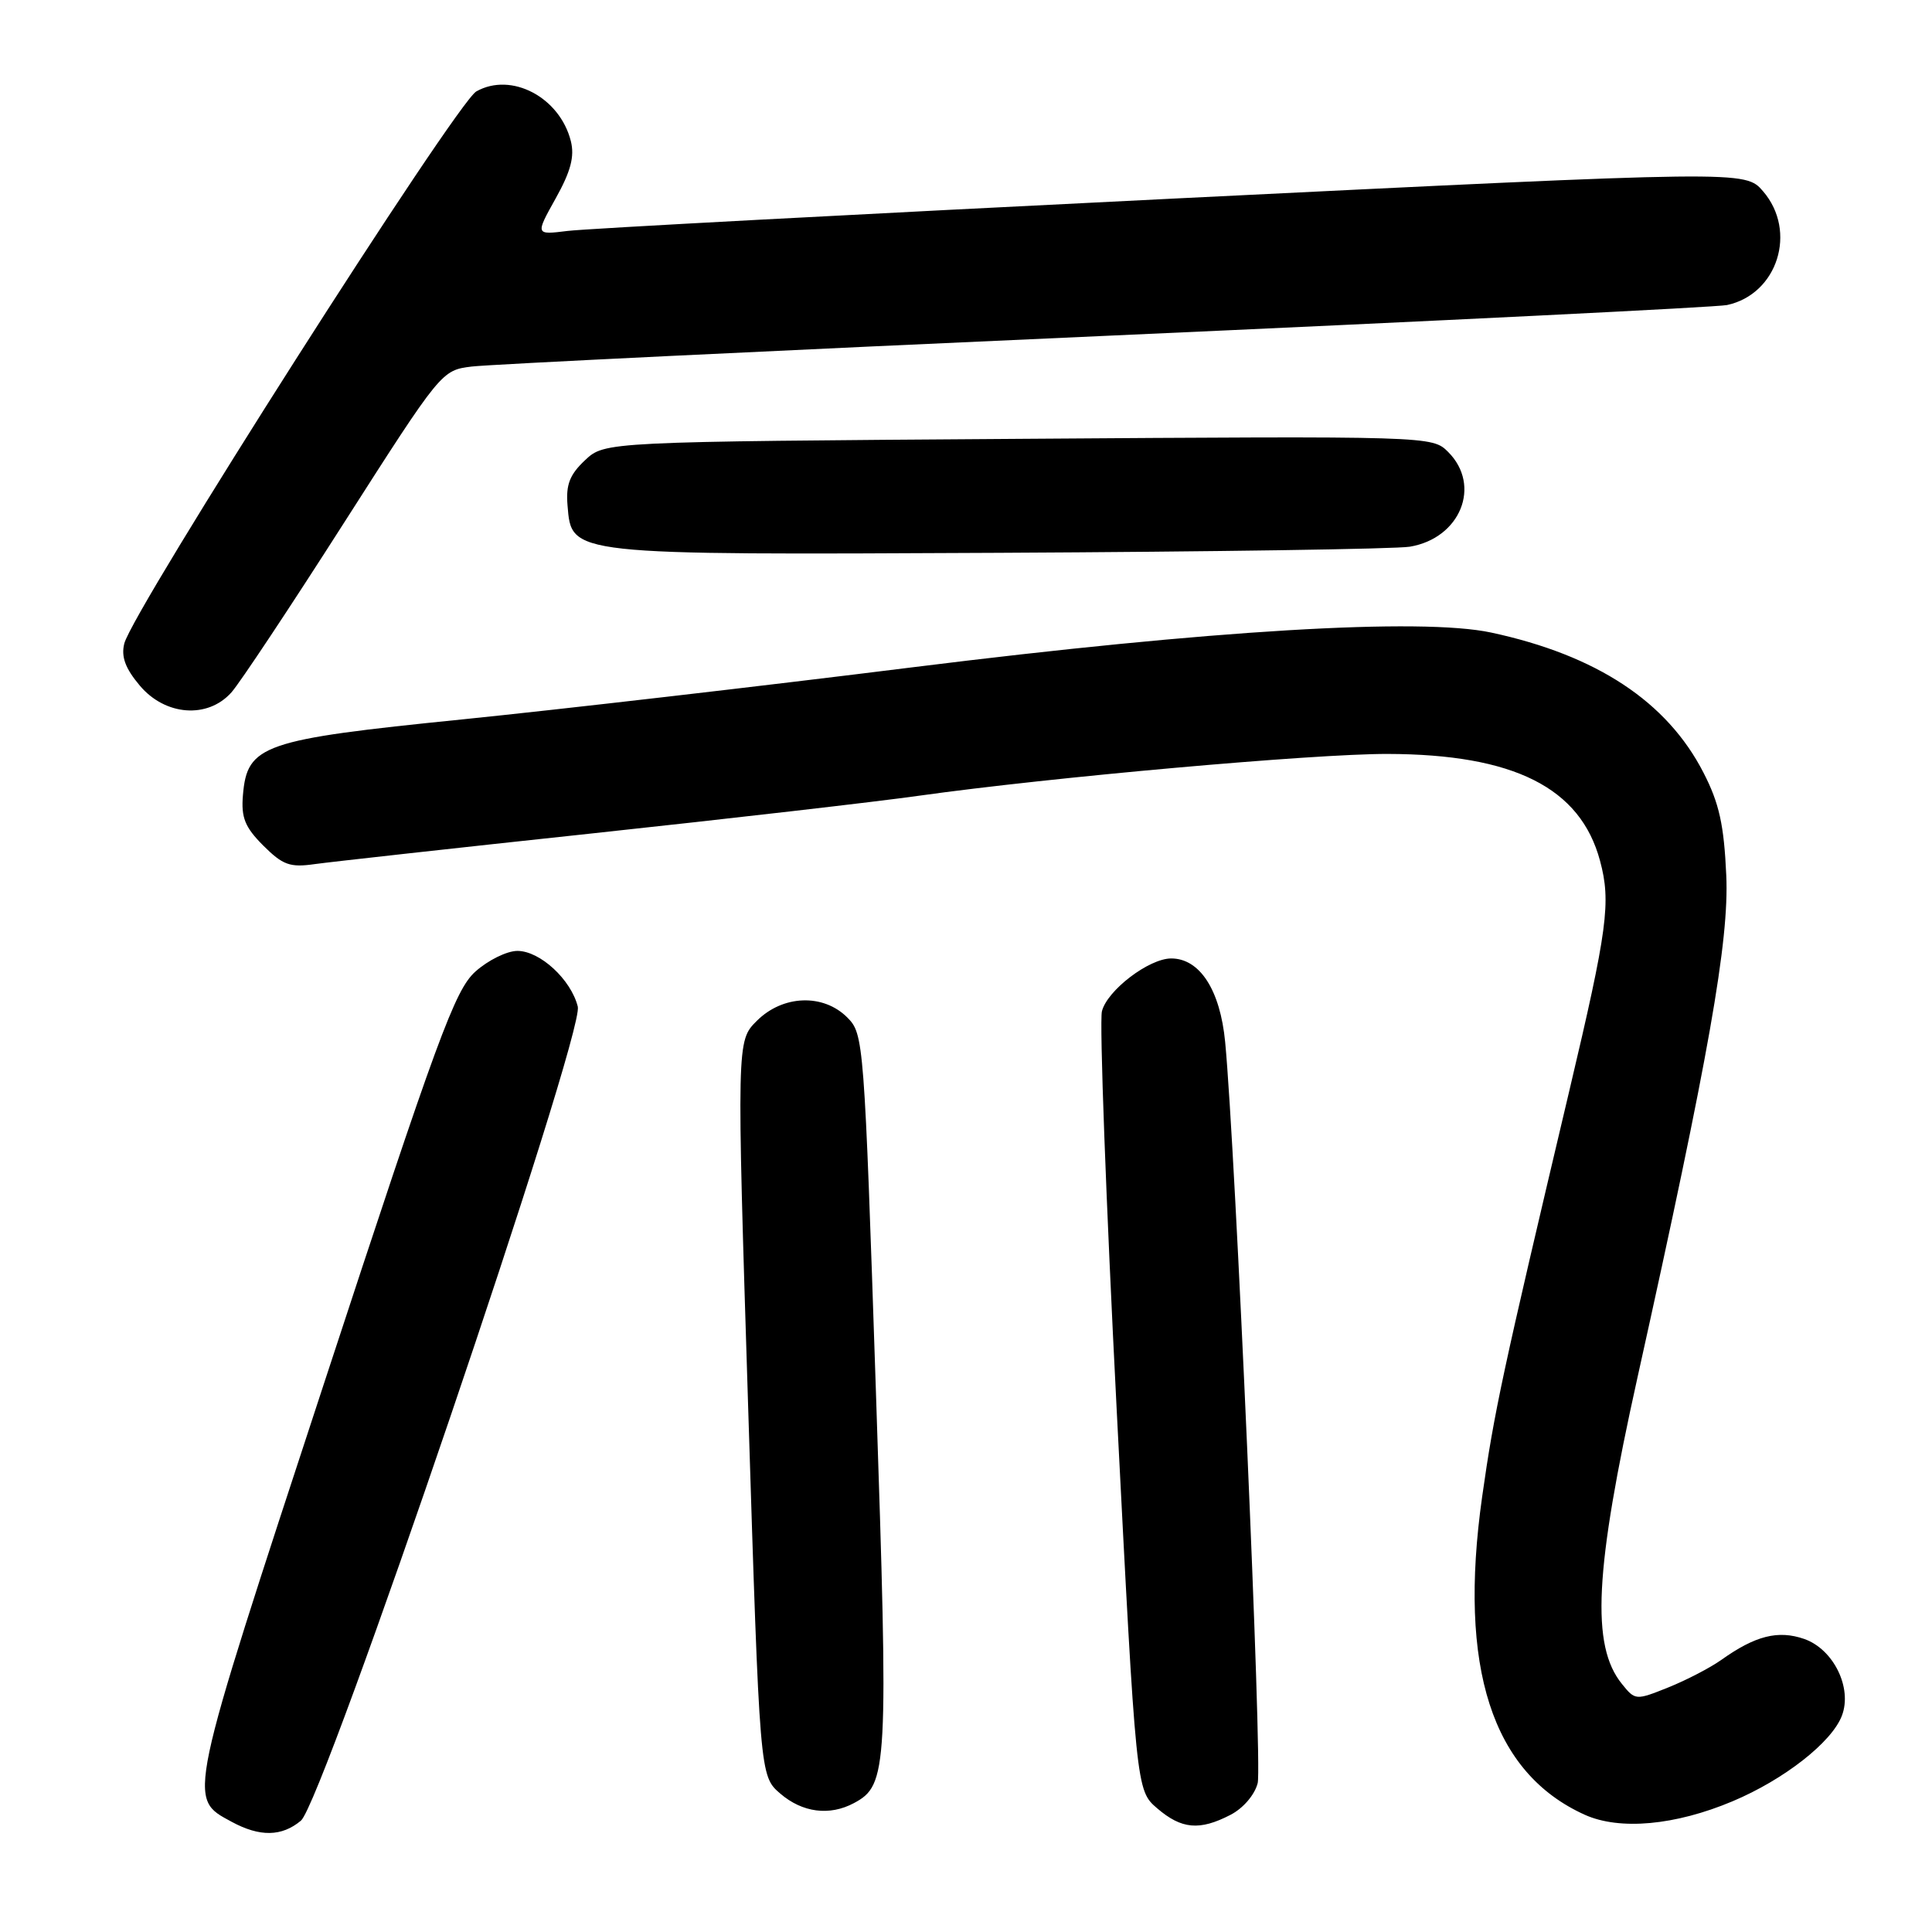 <?xml version="1.0" encoding="UTF-8" standalone="no"?>
<!DOCTYPE svg PUBLIC "-//W3C//DTD SVG 1.1//EN" "http://www.w3.org/Graphics/SVG/1.1/DTD/svg11.dtd" >
<svg xmlns="http://www.w3.org/2000/svg" xmlns:xlink="http://www.w3.org/1999/xlink" version="1.1" viewBox="0 0 256 256">
 <g >
 <path fill="currentColor"
d=" M 39.87 241.25 C 42.85 238.76 77.46 136.99 76.56 133.38 C 75.66 129.79 71.55 126.00 68.56 126.00 C 67.17 126.00 64.66 127.24 62.98 128.75 C 60.28 131.19 58.00 137.37 42.97 183.20 C 24.62 239.12 24.82 238.21 30.70 241.40 C 34.43 243.42 37.33 243.37 39.87 241.25 Z  M 163.04 240.48 C 164.73 239.61 166.26 237.82 166.65 236.27 C 167.28 233.76 163.71 152.42 162.34 138.07 C 161.68 131.18 158.98 127.00 155.19 127.00 C 152.25 127.00 146.71 131.22 146.01 134.00 C 145.67 135.38 146.55 159.16 147.97 186.86 C 150.55 237.22 150.55 237.22 153.33 239.61 C 156.56 242.38 158.94 242.60 163.04 240.48 Z  M 229.57 238.68 C 236.41 235.80 242.72 230.86 244.06 227.34 C 245.47 223.65 242.95 218.53 239.07 217.17 C 235.61 215.97 232.59 216.73 228.06 219.96 C 226.59 221.00 223.43 222.64 221.04 223.60 C 216.75 225.32 216.67 225.31 214.92 223.14 C 210.79 218.05 211.29 208.13 216.98 182.50 C 226.45 139.84 229.13 124.67 228.74 116.00 C 228.44 109.29 227.80 106.42 225.72 102.38 C 220.89 92.97 211.57 86.82 197.60 83.82 C 188.28 81.82 160.44 83.49 121.00 88.41 C 100.92 90.92 74.01 94.03 61.20 95.33 C 34.78 98.00 32.75 98.70 32.19 105.36 C 31.94 108.34 32.45 109.60 34.88 112.04 C 37.47 114.62 38.42 114.97 41.69 114.50 C 43.79 114.21 60.34 112.37 78.48 110.43 C 96.62 108.48 116.10 106.24 121.76 105.44 C 139.32 102.98 174.04 99.88 183.86 99.90 C 200.60 99.94 209.41 104.37 212.01 114.05 C 213.49 119.53 213.01 123.11 207.95 144.50 C 199.03 182.20 198.00 186.96 196.39 198.34 C 193.19 220.97 197.69 234.92 210.00 240.47 C 214.63 242.55 221.97 241.88 229.57 238.68 Z  M 113.15 238.92 C 117.64 236.52 117.74 234.55 116.06 184.27 C 114.51 137.83 114.45 137.01 112.27 134.82 C 109.08 131.63 103.72 131.83 100.28 135.27 C 97.61 137.93 97.61 137.93 99.14 186.63 C 100.67 235.32 100.67 235.32 103.39 237.66 C 106.32 240.18 109.92 240.65 113.15 238.92 Z  M 30.66 91.75 C 31.77 90.51 38.48 80.40 45.58 69.28 C 58.46 49.13 58.51 49.06 62.50 48.57 C 64.70 48.29 102.50 46.46 146.50 44.50 C 190.50 42.53 227.55 40.70 228.84 40.42 C 235.54 38.98 238.18 30.65 233.62 25.35 C 231.25 22.59 231.25 22.59 155.37 26.32 C 113.64 28.38 77.57 30.30 75.21 30.60 C 70.93 31.13 70.93 31.13 73.63 26.29 C 75.63 22.71 76.15 20.74 75.64 18.70 C 74.18 12.89 67.76 9.50 63.12 12.11 C 60.46 13.60 17.58 80.86 16.47 85.27 C 16.03 87.01 16.60 88.56 18.52 90.84 C 21.89 94.85 27.52 95.27 30.66 91.75 Z  M 186.81 72.44 C 193.51 71.32 196.34 64.34 191.89 59.89 C 189.78 57.78 189.67 57.77 134.95 58.15 C 80.13 58.53 80.13 58.53 77.52 60.98 C 75.49 62.89 74.97 64.22 75.20 66.97 C 75.76 73.60 75.11 73.53 132.50 73.25 C 160.55 73.11 184.99 72.75 186.81 72.44 Z "/>
</g>
</svg>